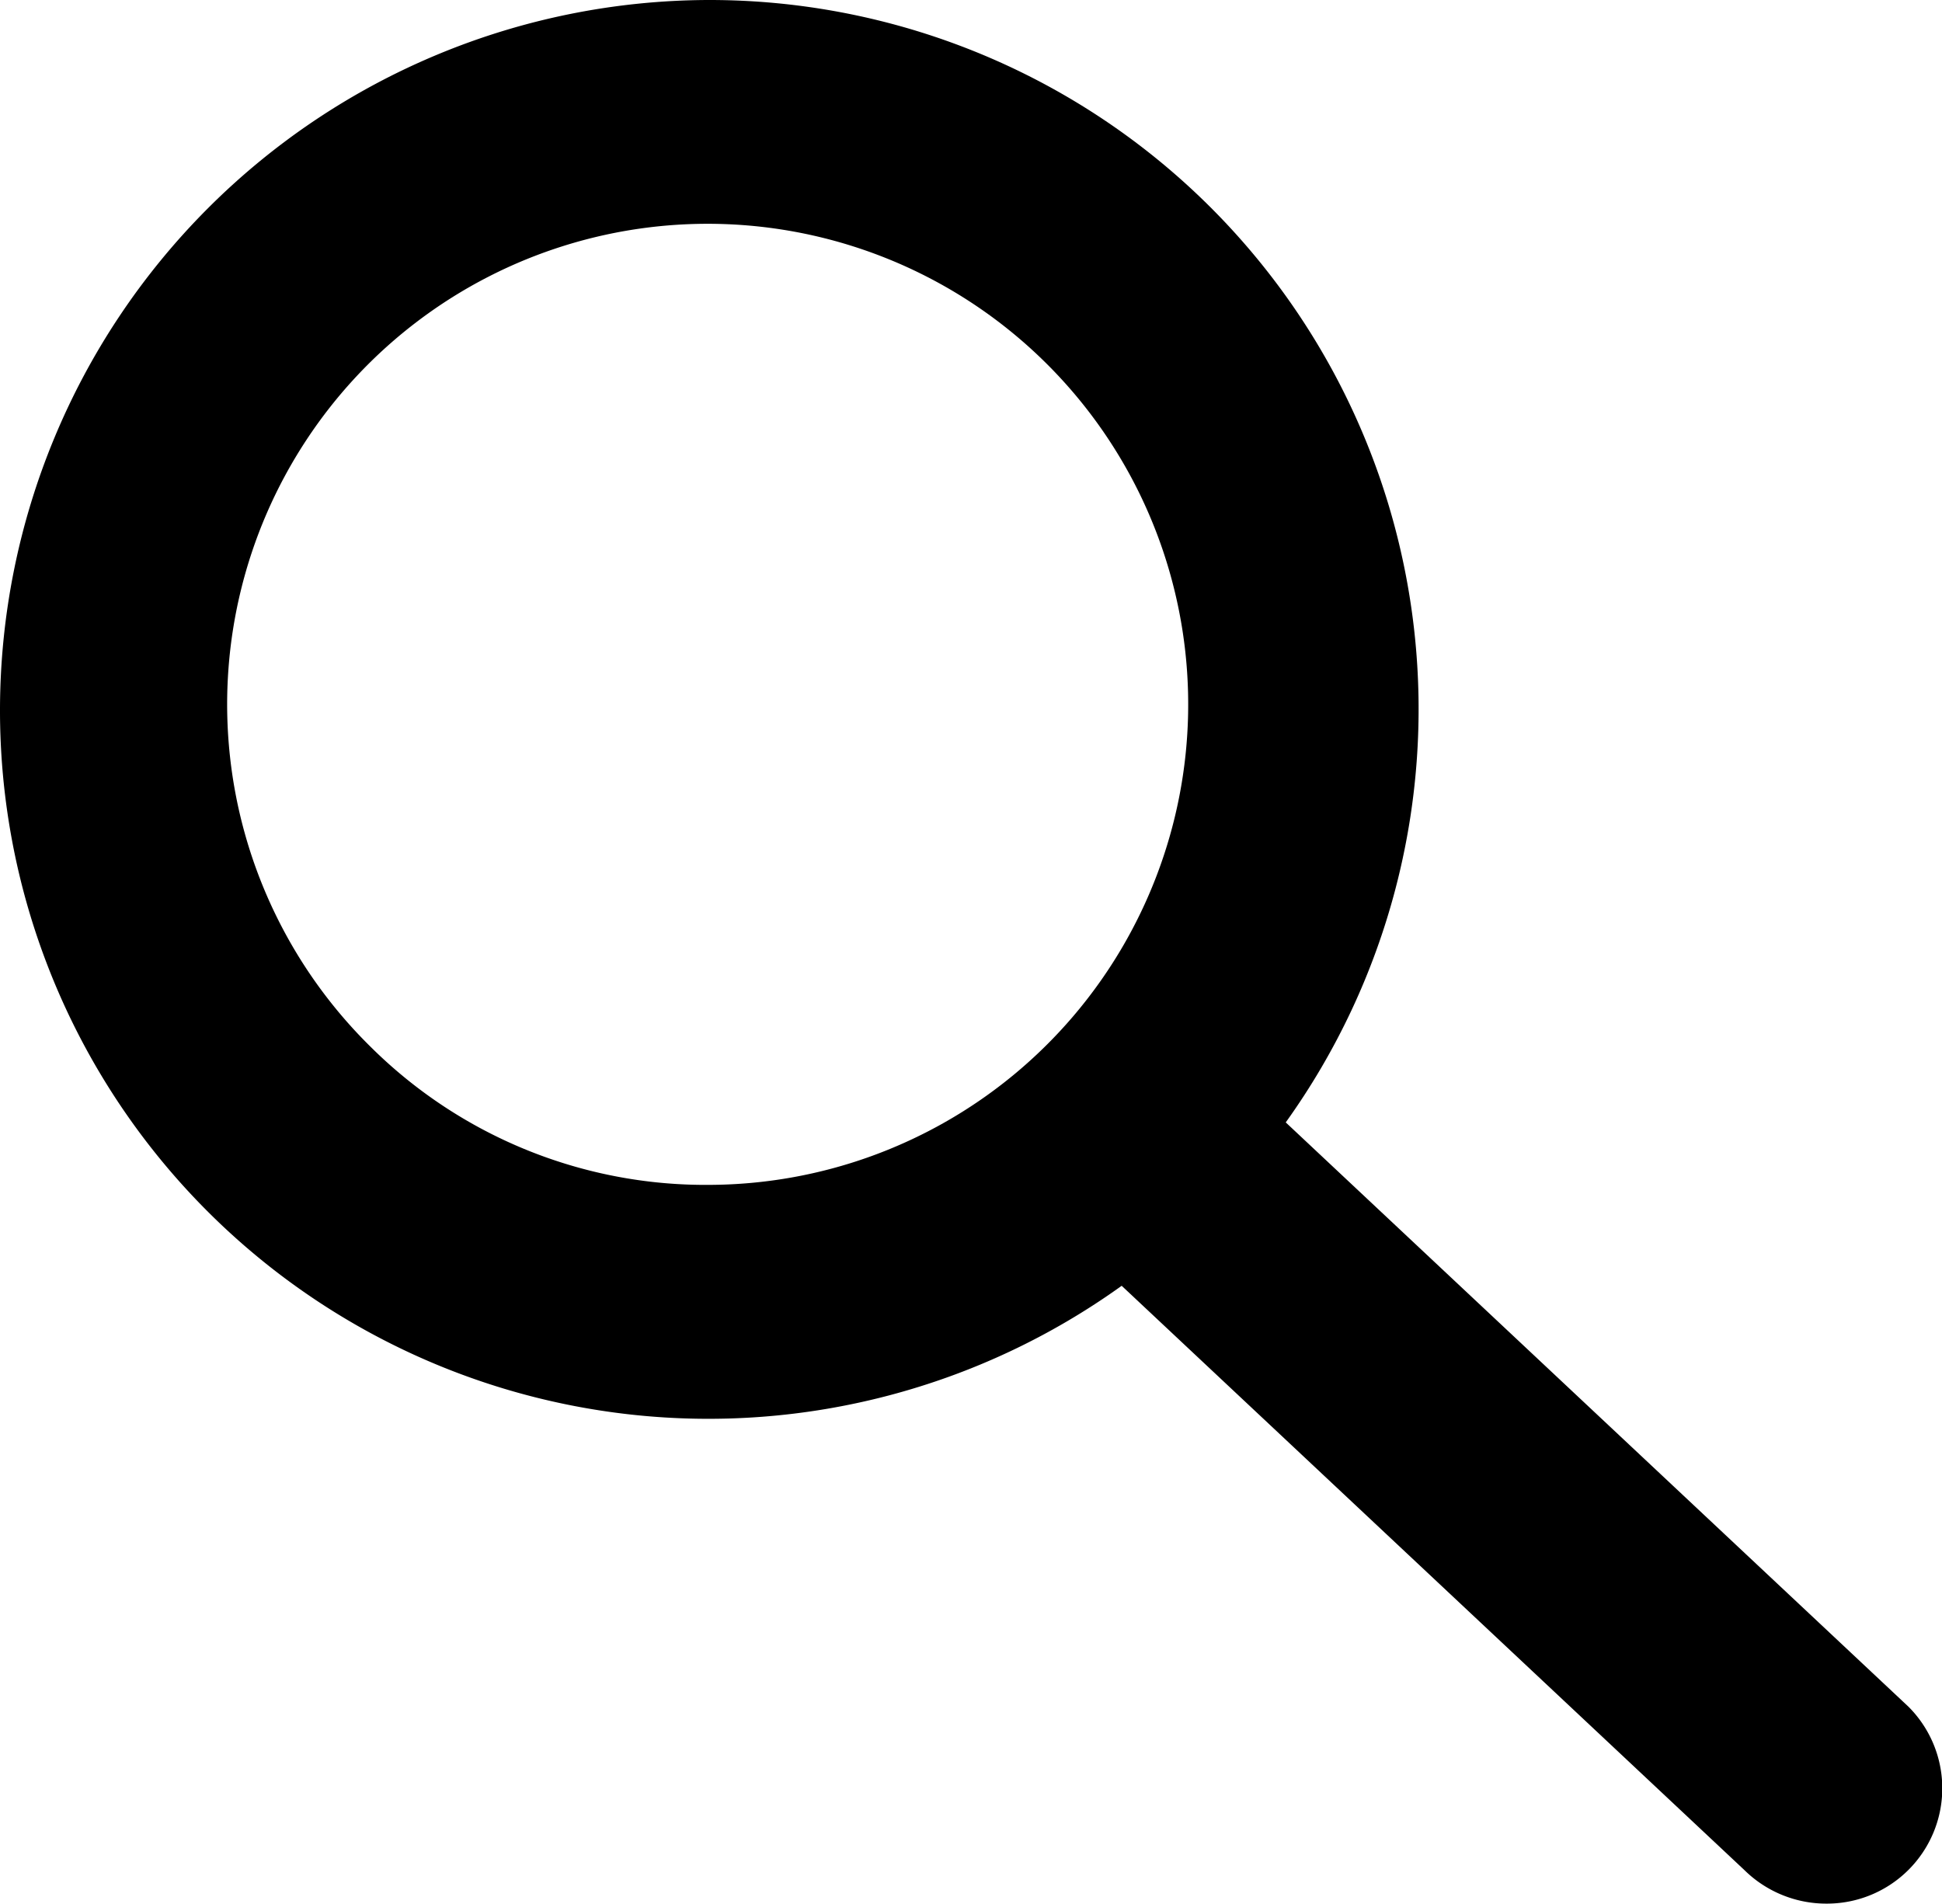 <svg xmlns="http://www.w3.org/2000/svg" viewBox="0 0 28.29 27.73"><defs><style>.cls-1{fill:#000000;}</style></defs><g id="Calque_2" data-name="Calque 2"><g id="Loupe"><path class="cls-1" d="M27.8,24.86l-9.07-8.51A10.33,10.33,0,0,0,10.33,0,10.35,10.35,0,0,0,0,10.33a10.32,10.32,0,0,0,16.34,8.4l9.07,8.51a1.7,1.7,0,0,0,1.2.49,1.68,1.68,0,0,0,1.19-2.87ZM5.41,15.26a7,7,0,1,1,4.92,2,6.92,6.92,0,0,1-4.92-2Z"/></g></g></svg>